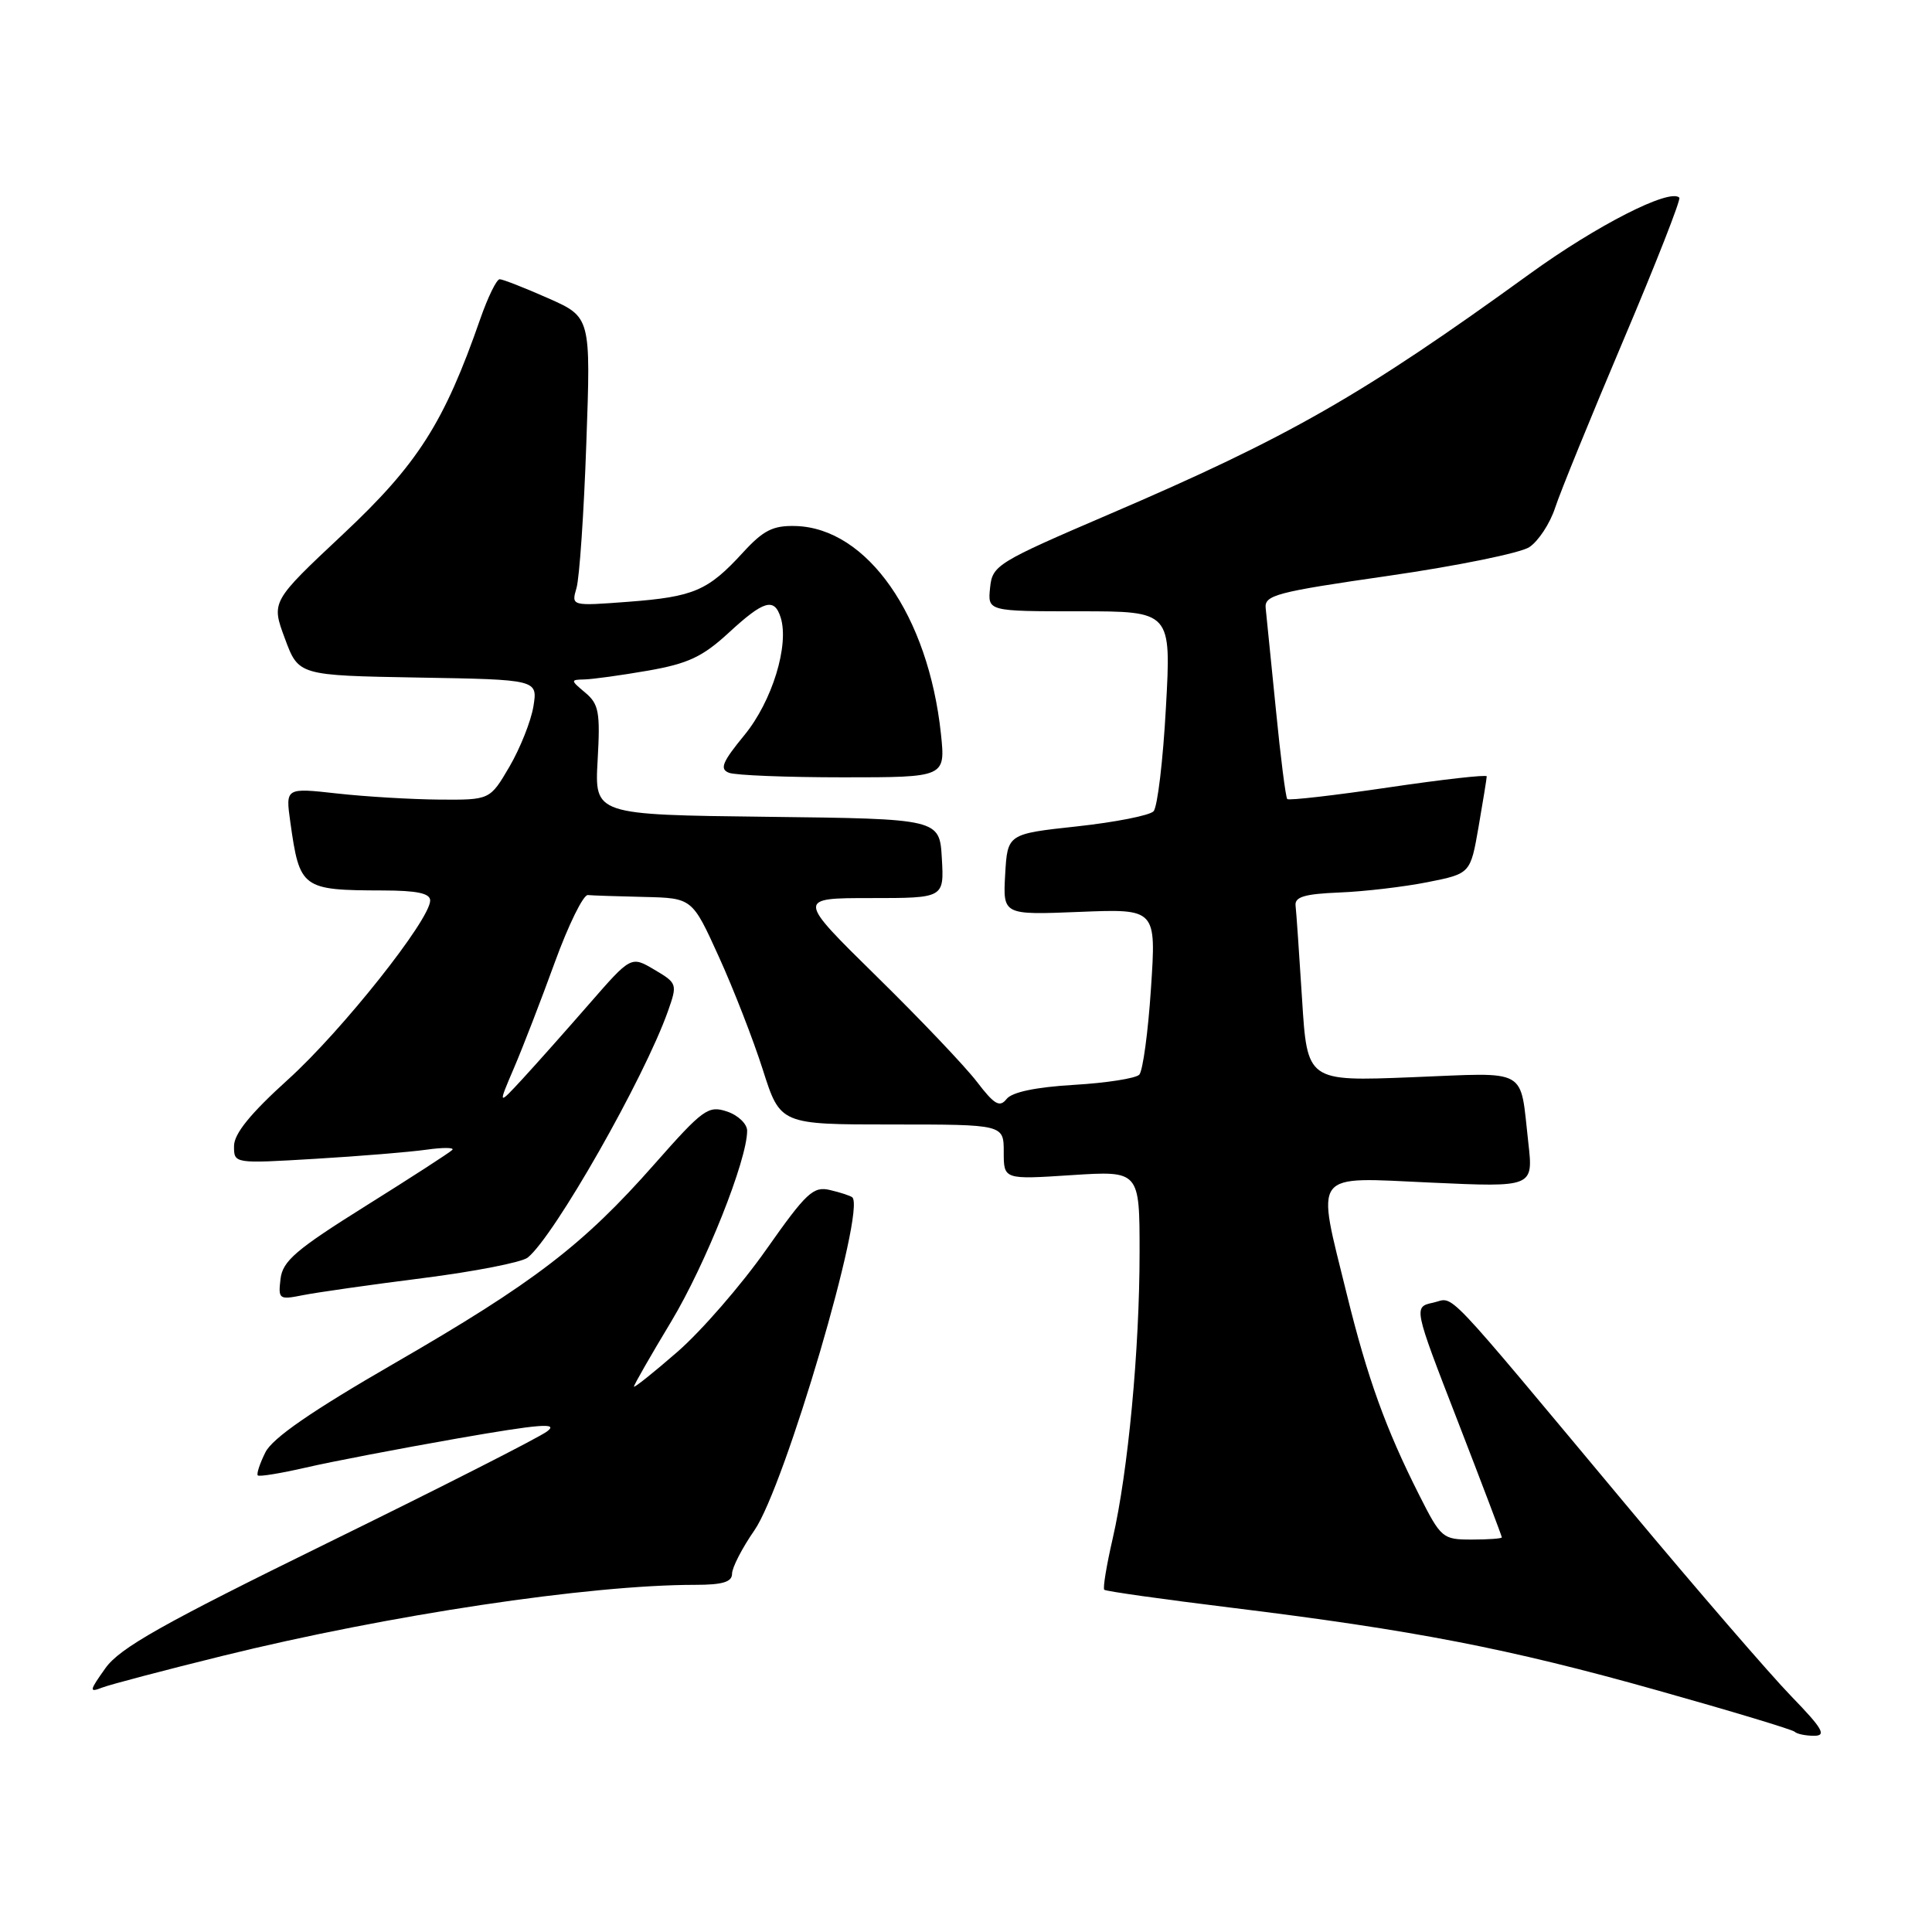 <?xml version="1.0" encoding="UTF-8" standalone="no"?>
<!DOCTYPE svg PUBLIC "-//W3C//DTD SVG 1.1//EN" "http://www.w3.org/Graphics/SVG/1.1/DTD/svg11.dtd" >
<svg xmlns="http://www.w3.org/2000/svg" xmlns:xlink="http://www.w3.org/1999/xlink" version="1.1" viewBox="0 0 256 256">
 <g >
 <path fill="currentColor"
d=" M 237.34 224.75 C 234.54 221.86 224.88 210.68 215.87 199.89 C 190.49 169.50 192.85 171.97 189.90 172.61 C 187.29 173.18 187.29 173.18 193.15 188.29 C 196.37 196.61 199.00 203.54 199.00 203.71 C 199.00 203.87 197.21 204.00 195.01 204.00 C 191.15 204.00 190.94 203.82 188.04 198.08 C 183.60 189.28 181.20 182.62 178.46 171.50 C 174.40 154.97 173.64 155.98 189.59 156.70 C 203.18 157.32 203.18 157.32 202.51 151.41 C 201.36 141.33 202.77 142.12 187.07 142.74 C 173.21 143.29 173.21 143.29 172.53 132.39 C 172.15 126.40 171.77 120.83 171.67 120.00 C 171.54 118.84 172.85 118.45 177.50 118.26 C 180.80 118.13 186.05 117.51 189.17 116.89 C 194.84 115.76 194.84 115.76 195.92 109.55 C 196.51 106.13 197.00 103.13 197.00 102.87 C 197.00 102.62 191.13 103.28 183.97 104.34 C 176.80 105.40 170.77 106.09 170.57 105.88 C 170.36 105.67 169.68 100.33 169.06 94.00 C 168.43 87.67 167.82 81.64 167.71 80.59 C 167.52 78.86 169.07 78.45 183.98 76.30 C 193.05 74.99 201.45 73.28 202.64 72.50 C 203.84 71.71 205.38 69.37 206.06 67.29 C 206.74 65.20 210.82 55.20 215.12 45.05 C 219.42 34.91 222.75 26.42 222.52 26.19 C 221.26 24.92 211.57 29.86 202.68 36.30 C 180.47 52.39 170.78 57.93 147.00 68.13 C 132.07 74.54 131.49 74.90 131.19 77.89 C 130.87 81.00 130.87 81.00 143.04 81.00 C 155.20 81.00 155.20 81.00 154.49 93.75 C 154.11 100.76 153.37 106.95 152.85 107.50 C 152.34 108.05 147.77 108.95 142.71 109.50 C 133.50 110.50 133.50 110.50 133.19 115.87 C 132.89 121.24 132.89 121.24 143.05 120.83 C 153.21 120.42 153.21 120.42 152.51 130.96 C 152.13 136.76 151.43 141.90 150.96 142.40 C 150.49 142.89 146.60 143.50 142.30 143.75 C 137.25 144.05 134.10 144.71 133.38 145.62 C 132.46 146.78 131.76 146.37 129.45 143.35 C 127.91 141.33 121.91 135.02 116.12 129.34 C 105.60 119.00 105.60 119.00 115.35 119.00 C 125.10 119.00 125.10 119.00 124.80 113.75 C 124.50 108.50 124.50 108.50 101.64 108.23 C 78.78 107.96 78.78 107.96 79.19 100.73 C 79.55 94.38 79.35 93.29 77.55 91.78 C 75.58 90.13 75.58 90.07 77.42 90.03 C 78.47 90.01 82.26 89.49 85.83 88.87 C 91.16 87.94 93.08 87.04 96.53 83.87 C 101.20 79.56 102.59 79.15 103.44 81.81 C 104.60 85.47 102.32 92.91 98.65 97.39 C 95.70 100.98 95.32 101.91 96.60 102.40 C 97.46 102.73 104.27 103.00 111.72 103.00 C 125.28 103.00 125.28 103.00 124.68 97.25 C 123.01 81.56 114.91 69.97 105.42 69.70 C 102.42 69.62 101.16 70.25 98.42 73.24 C 93.80 78.28 91.93 79.08 83.25 79.74 C 75.69 80.31 75.69 80.31 76.39 77.91 C 76.78 76.58 77.37 67.97 77.69 58.76 C 78.29 42.02 78.29 42.02 72.62 39.51 C 69.50 38.13 66.61 37.00 66.21 37.00 C 65.80 37.00 64.65 39.36 63.64 42.25 C 58.85 56.02 55.37 61.48 45.47 70.77 C 35.93 79.72 35.93 79.72 37.75 84.61 C 39.56 89.50 39.56 89.50 55.41 89.78 C 71.25 90.05 71.25 90.05 70.68 93.60 C 70.36 95.55 68.93 99.14 67.51 101.58 C 64.92 106.00 64.92 106.00 58.21 105.95 C 54.52 105.92 48.42 105.56 44.66 105.14 C 37.83 104.38 37.83 104.38 38.47 108.94 C 39.71 117.76 39.99 117.96 50.75 117.99 C 55.26 118.00 57.00 118.37 57.00 119.32 C 57.00 121.86 45.30 136.59 38.19 143.02 C 33.19 147.54 31.02 150.21 31.01 151.85 C 31.00 154.19 31.00 154.19 41.75 153.55 C 47.66 153.20 54.30 152.65 56.50 152.34 C 58.70 152.03 60.24 152.04 59.93 152.37 C 59.62 152.70 54.44 156.05 48.43 159.81 C 39.20 165.59 37.45 167.09 37.17 169.47 C 36.85 172.17 36.98 172.25 40.17 171.61 C 42.00 171.25 49.12 170.23 56.00 169.36 C 62.88 168.49 69.14 167.26 69.92 166.64 C 73.44 163.82 85.38 142.84 88.52 133.95 C 89.77 130.40 89.73 130.27 86.71 128.49 C 83.62 126.66 83.62 126.66 78.06 133.04 C 75.00 136.55 71.03 141.02 69.24 142.96 C 65.97 146.50 65.97 146.50 68.11 141.50 C 69.29 138.75 71.72 132.45 73.52 127.50 C 75.32 122.55 77.29 118.55 77.89 118.60 C 78.50 118.66 81.86 118.77 85.36 118.85 C 91.72 119.00 91.72 119.00 95.24 126.75 C 97.18 131.01 99.81 137.76 101.08 141.75 C 103.39 149.00 103.39 149.00 118.20 149.00 C 133.00 149.00 133.00 149.00 133.00 152.65 C 133.00 156.30 133.00 156.30 142.00 155.71 C 151.00 155.13 151.00 155.13 151.00 165.96 C 151.00 178.80 149.48 195.00 147.43 203.90 C 146.62 207.42 146.12 210.45 146.32 210.65 C 146.51 210.85 154.06 211.91 163.09 213.02 C 187.27 215.99 199.91 218.43 219.61 223.98 C 229.33 226.71 237.52 229.18 237.81 229.47 C 238.10 229.76 239.26 230.00 240.38 230.00 C 242.06 230.00 241.51 229.05 237.34 224.75 Z  M 29.50 219.41 C 51.52 213.98 78.02 210.00 92.11 210.00 C 95.75 210.00 97.00 209.62 97.00 208.53 C 97.00 207.72 98.33 205.13 99.96 202.78 C 103.99 196.97 114.78 160.26 112.93 158.65 C 112.69 158.45 111.38 158.01 110.00 157.69 C 107.77 157.15 106.86 158.00 101.52 165.59 C 98.23 170.27 92.94 176.36 89.77 179.12 C 86.60 181.88 84.00 183.95 84.00 183.73 C 84.00 183.50 86.22 179.62 88.94 175.11 C 93.51 167.50 99.00 153.71 99.00 149.83 C 99.00 148.92 97.80 147.77 96.33 147.28 C 93.85 146.45 93.15 146.96 86.72 154.25 C 77.27 164.97 70.77 169.95 52.30 180.62 C 41.25 187.00 36.10 190.56 35.16 192.45 C 34.42 193.94 33.97 195.31 34.16 195.50 C 34.36 195.69 37.22 195.22 40.53 194.46 C 43.84 193.69 52.83 191.97 60.51 190.62 C 71.61 188.68 74.07 188.49 72.49 189.67 C 71.39 190.50 58.31 197.14 43.42 204.44 C 21.50 215.19 15.88 218.36 13.97 221.04 C 11.82 224.06 11.78 224.30 13.55 223.61 C 14.62 223.20 21.80 221.31 29.50 219.41 Z "/>
</g>
</svg>